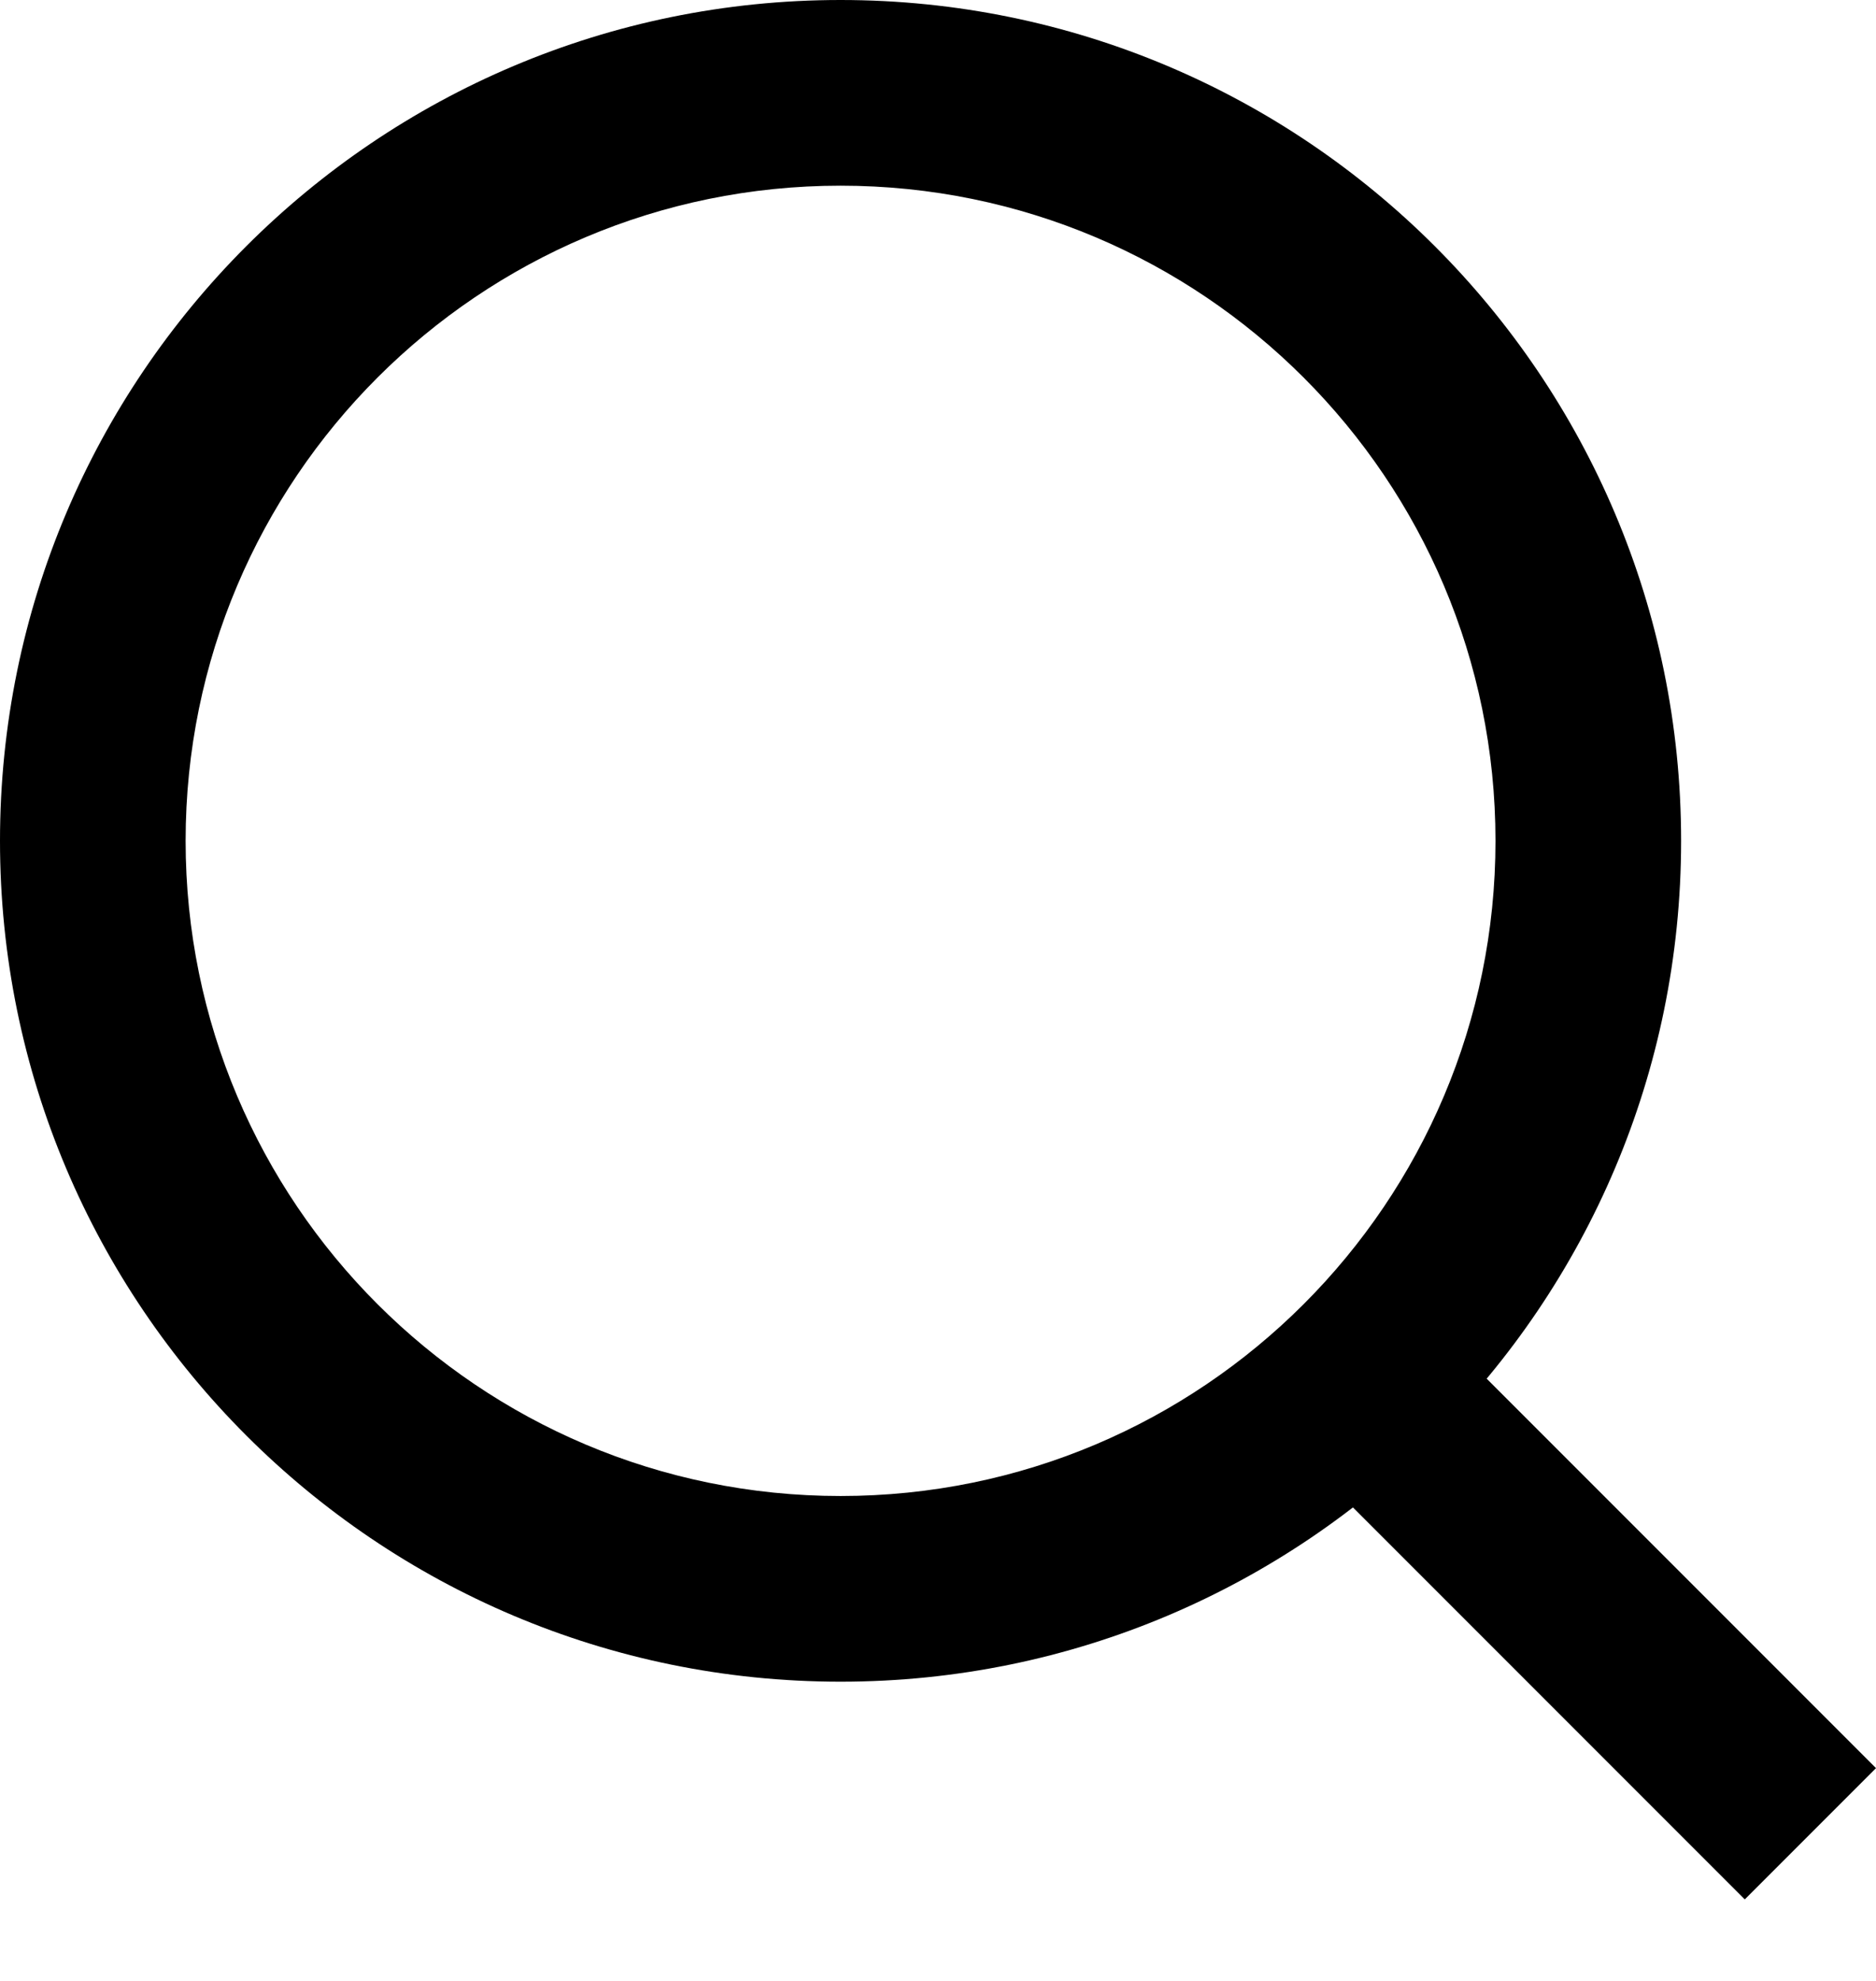 <svg width="18" height="19" viewBox="0 0 18 19" xmlns="http://www.w3.org/2000/svg">
<path fill-rule="evenodd" clip-rule="evenodd" d="M8.065 14.349C11.536 14.349 14.349 11.536 14.349 8.065C14.349 4.595 11.536 1.781 8.065 1.781C4.595 1.781 1.781 4.595 1.781 8.065C1.781 11.536 4.595 14.349 8.065 14.349ZM8.065 16.13C12.519 16.13 16.13 12.519 16.13 8.065C16.13 3.611 12.519 0 8.065 0C3.611 0 0 3.611 0 8.065C0 12.519 3.611 16.13 8.065 16.13Z"/>
<path fill-rule="evenodd" clip-rule="evenodd" d="M16.741 18.218L12.776 14.253L14.035 12.994L18 16.959L16.741 18.218Z"/>
</svg>
